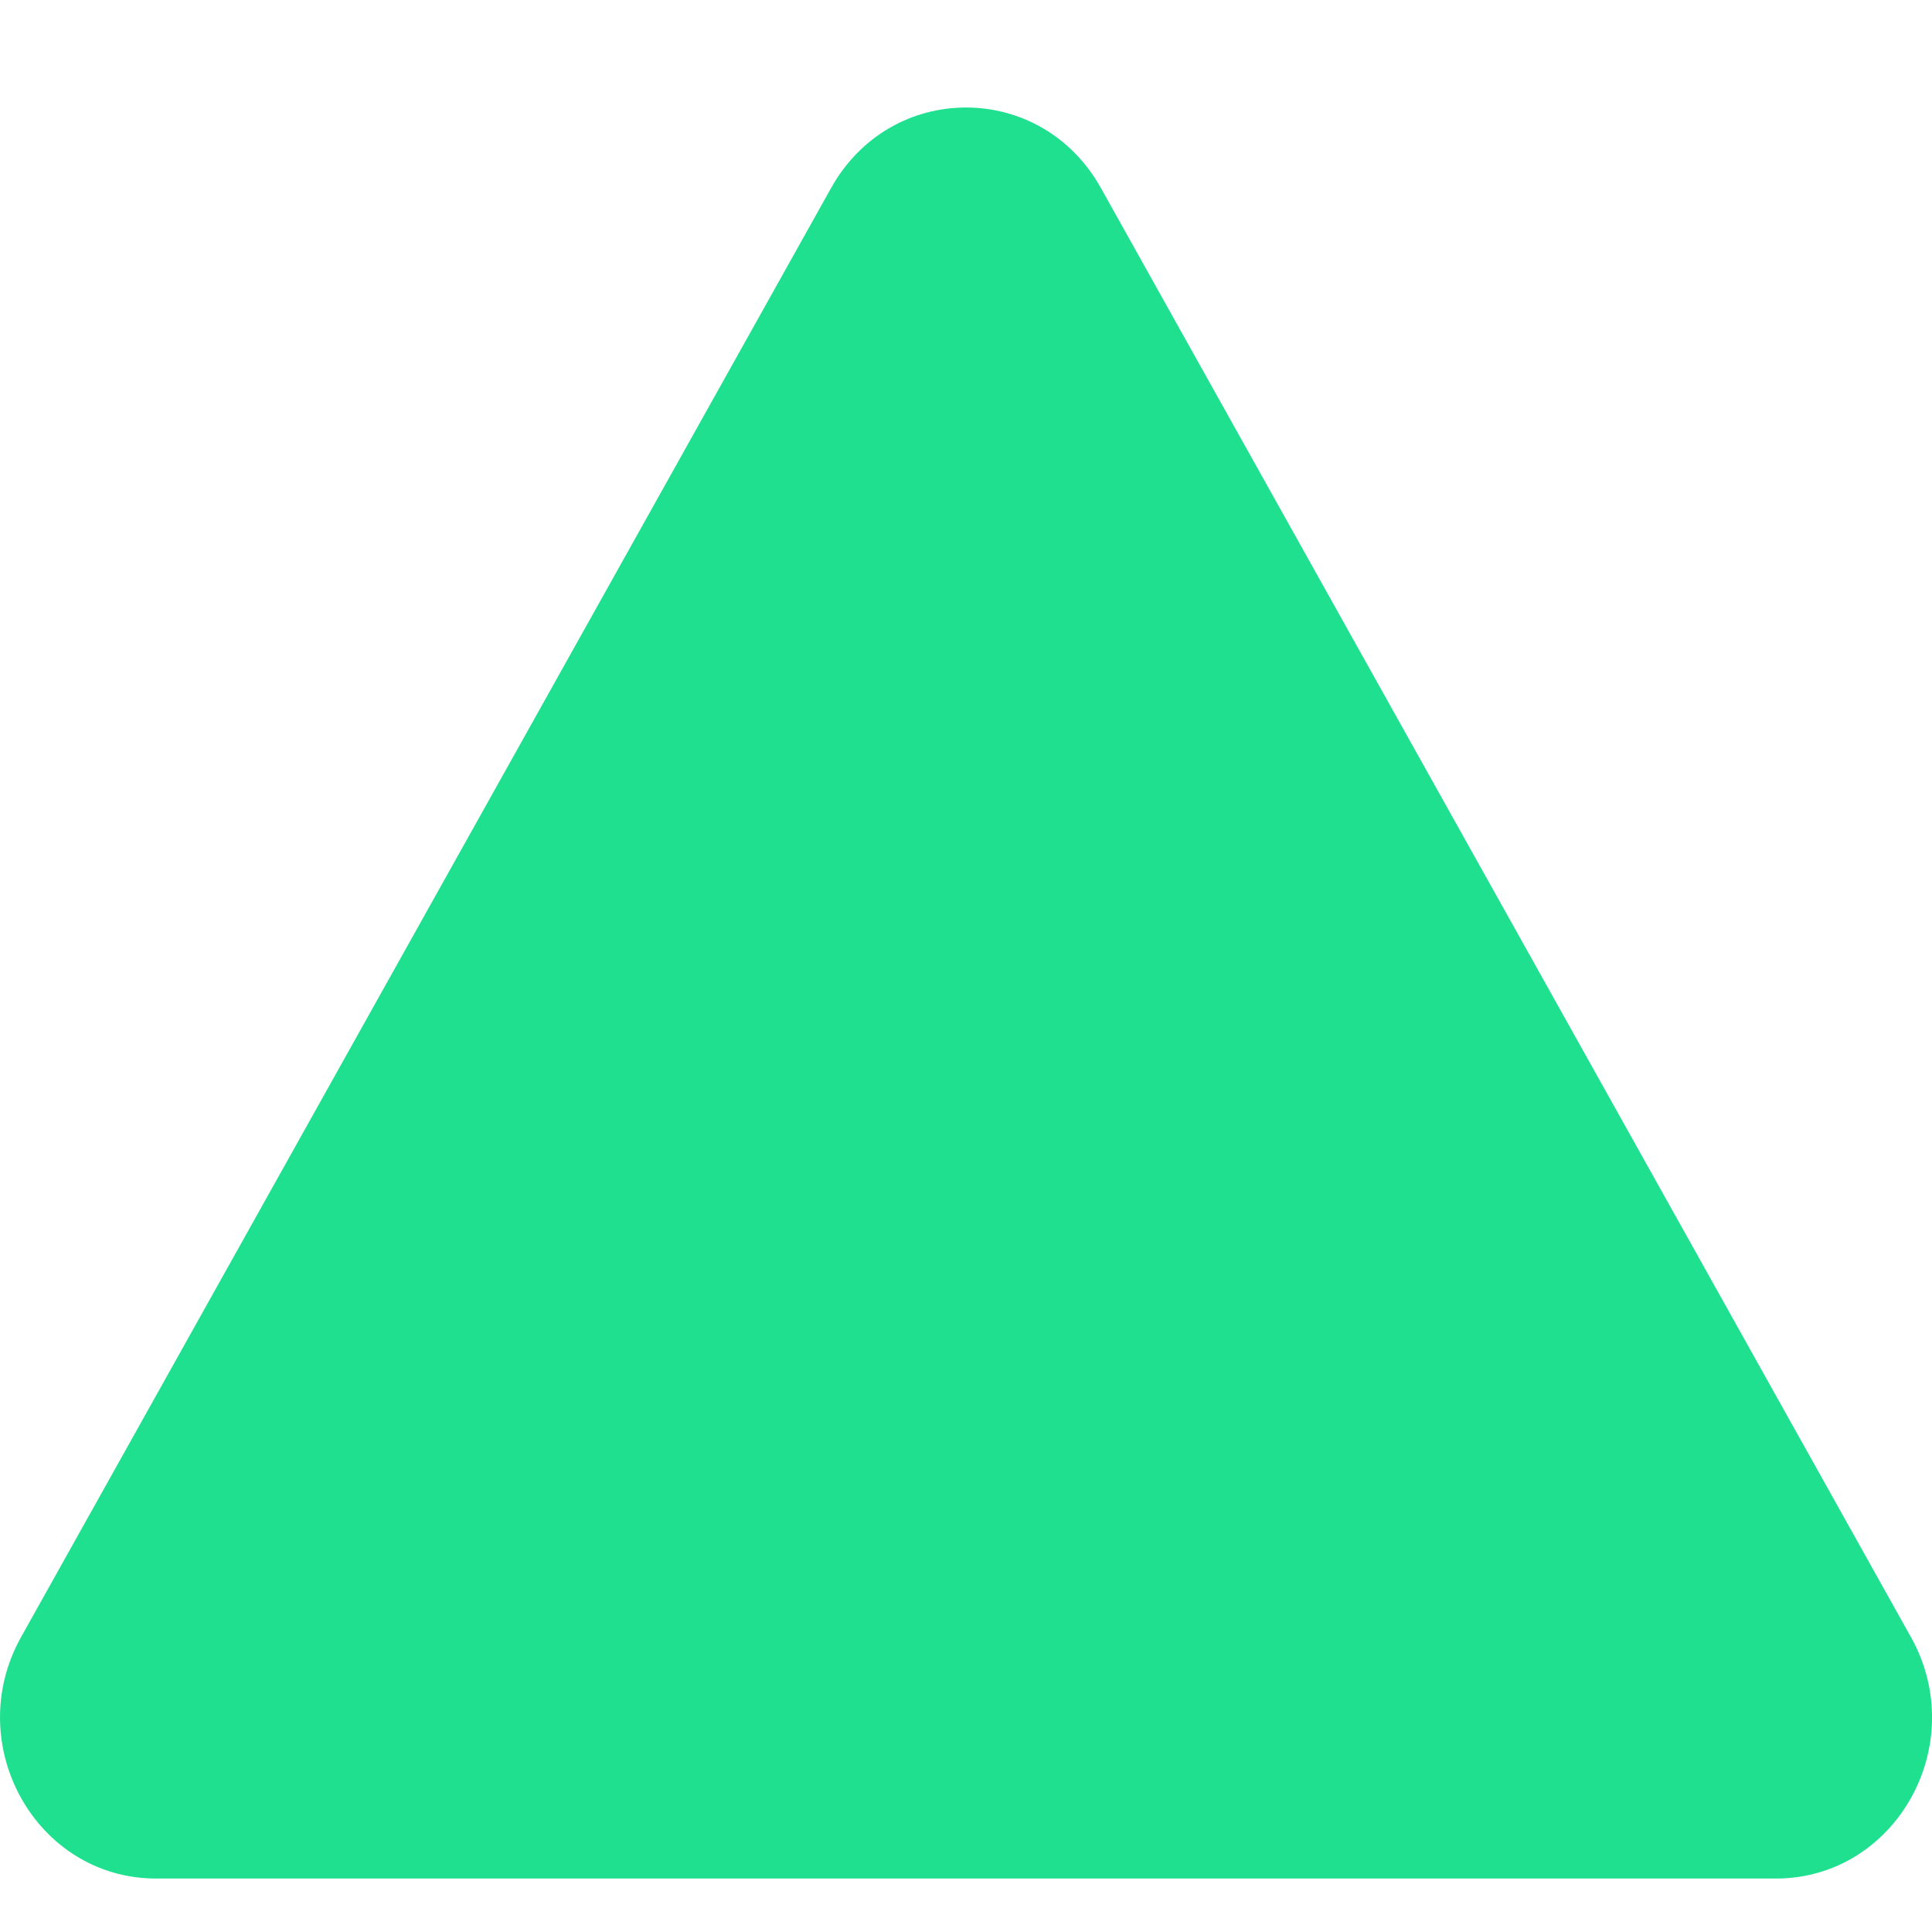 <svg width="12" height="12" viewBox="0 0 12 12" fill="none" xmlns="http://www.w3.org/2000/svg">
<path d="M5.162 1.168C5.534 0.501 6.466 0.501 6.838 1.168L11.869 10.168C12.242 10.835 11.776 11.668 11.03 11.668H0.97C0.224 11.668 -0.241 10.835 0.131 10.168L5.162 1.168Z" fill="#1FE08F"/>
</svg>
